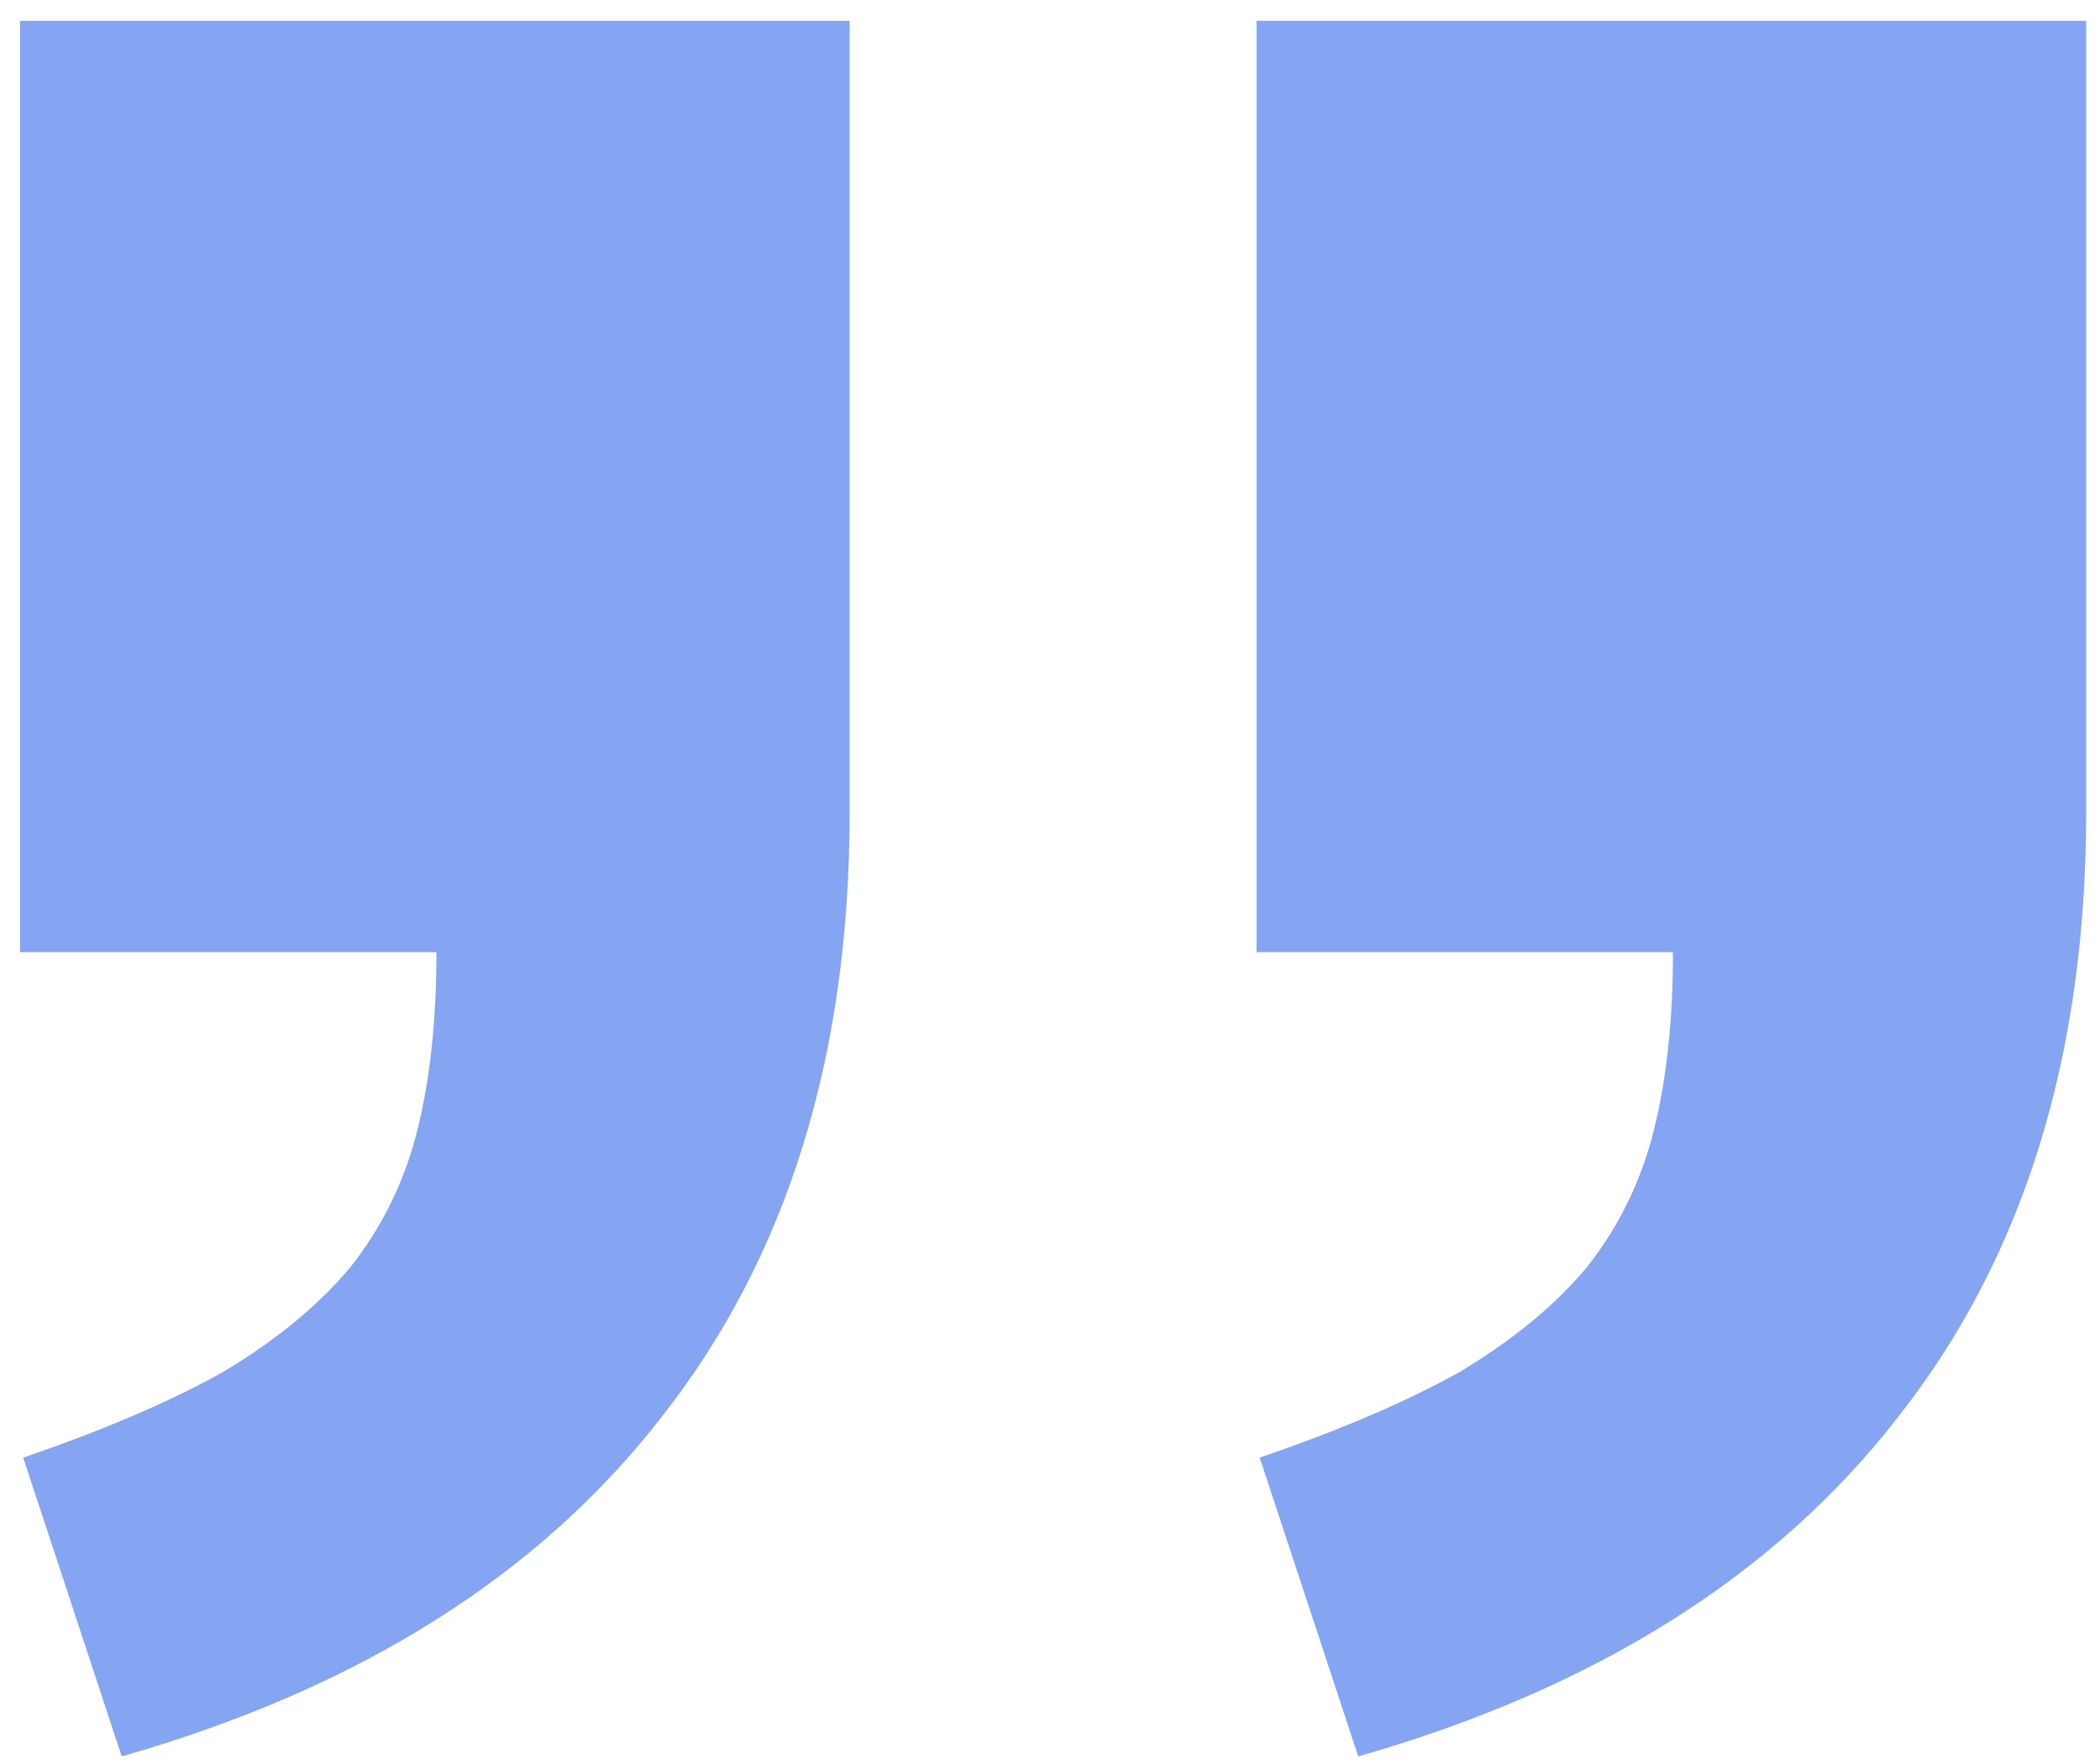 <svg width="50" height="42" viewBox="0 0 50 42" fill="none" xmlns="http://www.w3.org/2000/svg">
<path d="M0.477 0.496H20.23V19.341C20.23 25.143 18.741 29.936 15.765 33.721C12.838 37.505 8.549 40.204 2.898 41.819L0.552 34.705C2.47 34.049 4.059 33.367 5.32 32.661C6.582 31.904 7.591 31.072 8.348 30.164C9.104 29.205 9.634 28.12 9.937 26.909C10.24 25.698 10.391 24.285 10.391 22.671H0.477V0.496ZM29.918 0.496H49.671V19.341C49.671 25.143 48.182 29.936 45.206 33.721C42.279 37.505 37.99 40.204 32.339 41.819L29.993 34.705C31.91 34.049 33.5 33.367 34.761 32.661C36.023 31.904 37.032 31.072 37.789 30.164C38.545 29.205 39.075 28.12 39.378 26.909C39.681 25.698 39.832 24.285 39.832 22.671H29.918V0.496Z" fill="#85A5F2"/>
</svg>
